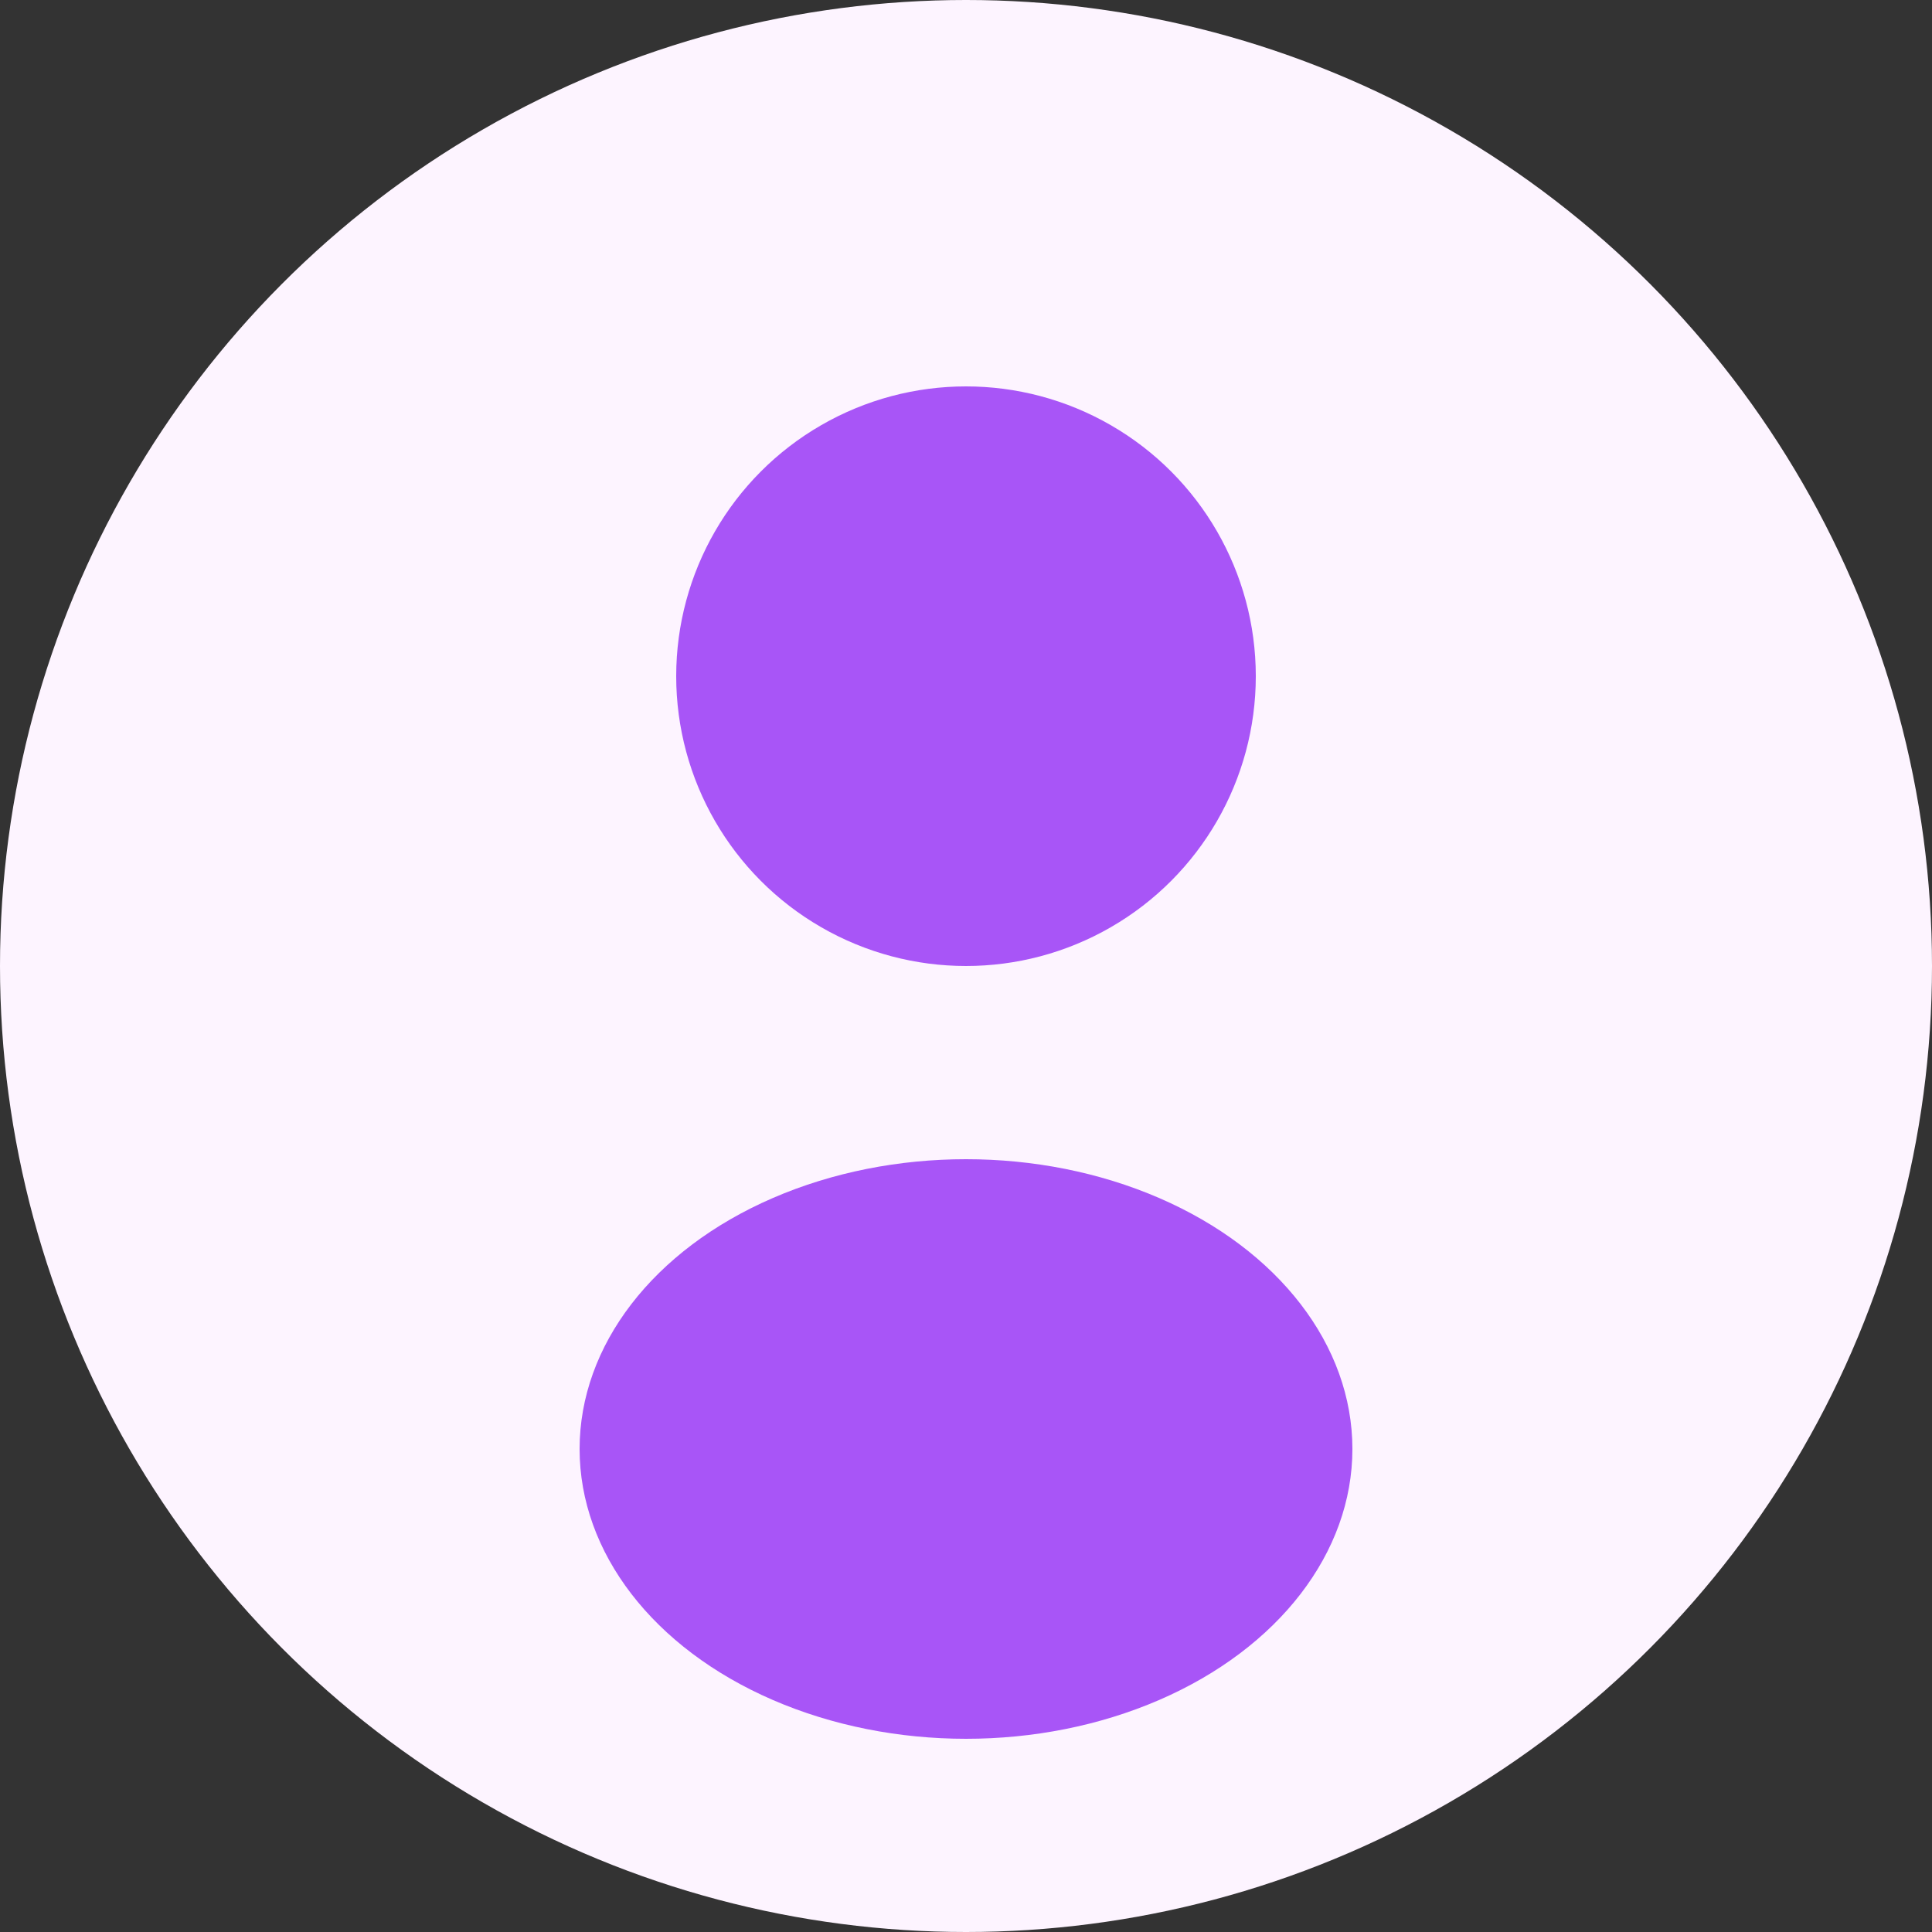 <svg width="100" height="100" viewBox="0 0 100 100" xmlns="http://www.w3.org/2000/svg">
  <rect x="0" y="0" width="100" height="100" fill="#333333" stroke="none"/>
  <circle cx="50" cy="50" r="50" fill="#FDF4FF"/>
  <circle cx="50" cy="35" r="15" fill="#A855F7"/>
  <ellipse cx="50" cy="75" rx="20" ry="15" fill="#A855F7"/>
</svg>